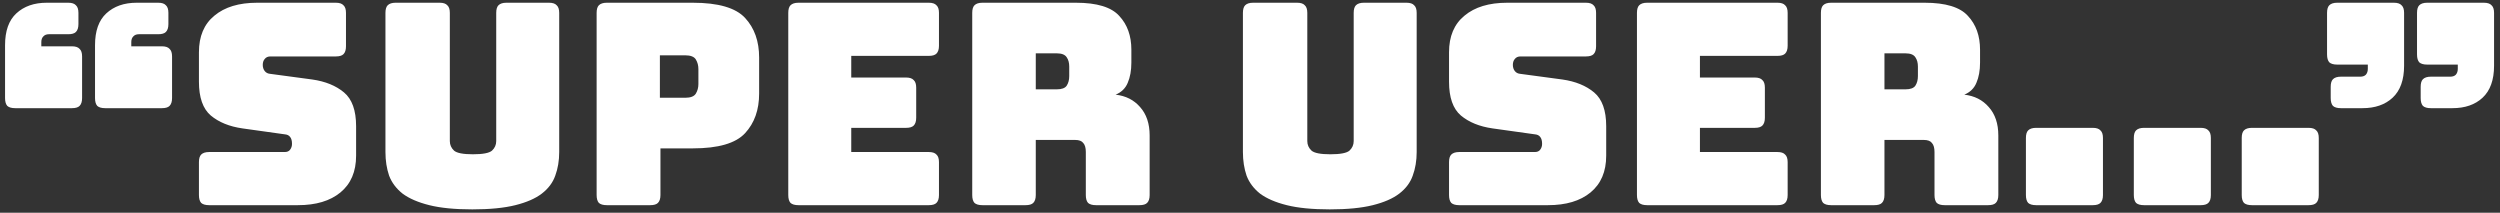 <svg width="329" height="28" viewBox="0 0 329 28" fill="none" xmlns="http://www.w3.org/2000/svg">
<rect x="0" y="0" width="329" height="28" fill="#333333" stroke="none"/>
<path d="M6.141 0.36H8.99C9.459 0.36 9.792 0.471 9.989 0.693C10.211 0.89 10.322 1.223 10.322 1.692V3.172C10.322 3.641 10.211 3.986 9.989 4.208C9.792 4.405 9.459 4.504 8.99 4.504H6.437C6.116 4.504 5.87 4.603 5.697 4.8C5.524 4.973 5.438 5.219 5.438 5.54V6.095H9.471C9.94 6.095 10.273 6.206 10.47 6.428C10.692 6.625 10.803 6.958 10.803 7.427V12.903C10.803 13.372 10.692 13.717 10.47 13.939C10.273 14.136 9.94 14.235 9.471 14.235H1.997C1.528 14.235 1.183 14.136 0.961 13.939C0.764 13.717 0.665 13.372 0.665 12.903V5.947C0.665 4.072 1.158 2.679 2.145 1.766C3.156 0.829 4.488 0.36 6.141 0.36ZM17.981 0.36H20.83C21.299 0.36 21.632 0.471 21.829 0.693C22.051 0.89 22.162 1.223 22.162 1.692V3.172C22.162 3.641 22.051 3.986 21.829 4.208C21.632 4.405 21.299 4.504 20.83 4.504H18.277C17.956 4.504 17.71 4.603 17.537 4.8C17.364 4.973 17.278 5.219 17.278 5.54V6.095H21.311C21.78 6.095 22.113 6.206 22.31 6.428C22.532 6.625 22.643 6.958 22.643 7.427V12.903C22.643 13.372 22.532 13.717 22.31 13.939C22.113 14.136 21.78 14.235 21.311 14.235H13.837C13.368 14.235 13.023 14.136 12.801 13.939C12.604 13.717 12.505 13.372 12.505 12.903V5.947C12.505 4.072 12.998 2.679 13.985 1.766C14.996 0.829 16.328 0.36 17.981 0.36ZM39.204 27H27.512C27.043 27 26.698 26.901 26.476 26.704C26.279 26.482 26.18 26.137 26.18 25.668V21.339C26.18 20.87 26.279 20.537 26.476 20.34C26.698 20.118 27.043 20.007 27.512 20.007H37.465C37.786 20.007 38.02 19.908 38.168 19.711C38.341 19.489 38.427 19.23 38.427 18.934C38.427 18.515 38.341 18.206 38.168 18.009C38.02 17.812 37.786 17.701 37.465 17.676L31.915 16.899C30.188 16.652 28.795 16.085 27.734 15.197C26.698 14.309 26.18 12.829 26.18 10.757V6.872C26.18 4.775 26.858 3.172 28.215 2.062C29.572 0.927 31.446 0.36 33.839 0.36H44.199C44.668 0.36 45.001 0.471 45.198 0.693C45.42 0.89 45.531 1.223 45.531 1.692V6.095C45.531 6.564 45.42 6.909 45.198 7.131C45.001 7.328 44.668 7.427 44.199 7.427H35.578C35.257 7.427 35.011 7.538 34.838 7.76C34.665 7.957 34.579 8.216 34.579 8.537C34.579 8.858 34.665 9.129 34.838 9.351C35.011 9.573 35.257 9.696 35.578 9.721L41.091 10.461C42.818 10.708 44.211 11.275 45.272 12.163C46.333 13.051 46.863 14.531 46.863 16.603V20.488C46.863 22.585 46.172 24.2 44.791 25.335C43.434 26.445 41.572 27 39.204 27ZM73.591 20.007C73.591 21.142 73.419 22.178 73.073 23.115C72.753 24.028 72.161 24.817 71.297 25.483C70.459 26.124 69.299 26.63 67.819 27C66.339 27.37 64.452 27.555 62.158 27.555C59.864 27.555 57.977 27.37 56.497 27C55.017 26.63 53.846 26.124 52.982 25.483C52.144 24.817 51.552 24.028 51.206 23.115C50.886 22.178 50.725 21.142 50.725 20.007V1.692C50.725 1.223 50.824 0.89 51.021 0.693C51.243 0.471 51.589 0.36 52.057 0.36H57.866C58.335 0.36 58.668 0.471 58.865 0.693C59.087 0.89 59.198 1.223 59.198 1.692V18.564C59.198 19.057 59.383 19.477 59.753 19.822C60.123 20.143 60.95 20.303 62.232 20.303C63.54 20.303 64.378 20.143 64.748 19.822C65.118 19.477 65.303 19.057 65.303 18.564V1.692C65.303 1.223 65.402 0.89 65.599 0.693C65.821 0.471 66.167 0.36 66.635 0.36H72.259C72.728 0.36 73.061 0.471 73.258 0.693C73.48 0.89 73.591 1.223 73.591 1.692V20.007ZM85.583 27H79.848C79.379 27 79.034 26.901 78.812 26.704C78.615 26.482 78.516 26.137 78.516 25.668V1.692C78.516 1.223 78.615 0.89 78.812 0.693C79.034 0.471 79.379 0.36 79.848 0.36H91.17C94.525 0.36 96.819 1.026 98.052 2.358C99.285 3.69 99.902 5.429 99.902 7.575V12.311C99.902 14.457 99.285 16.196 98.052 17.528C96.819 18.86 94.525 19.526 91.17 19.526H86.915V25.668C86.915 26.137 86.804 26.482 86.582 26.704C86.385 26.901 86.052 27 85.583 27ZM86.841 7.279V12.866H90.171C90.886 12.866 91.355 12.681 91.577 12.311C91.799 11.941 91.91 11.522 91.91 11.053V9.092C91.91 8.623 91.799 8.204 91.577 7.834C91.355 7.464 90.886 7.279 90.171 7.279H86.841ZM122.237 27H105.069C104.6 27 104.255 26.901 104.033 26.704C103.835 26.482 103.737 26.137 103.737 25.668V1.692C103.737 1.223 103.835 0.89 104.033 0.693C104.255 0.471 104.6 0.36 105.069 0.36H122.237C122.705 0.36 123.038 0.471 123.236 0.693C123.458 0.89 123.569 1.223 123.569 1.692V6.021C123.569 6.49 123.458 6.835 123.236 7.057C123.038 7.254 122.705 7.353 122.237 7.353H112.025V10.202H119.24C119.708 10.202 120.041 10.313 120.239 10.535C120.461 10.732 120.572 11.065 120.572 11.534V15.493C120.572 15.962 120.461 16.307 120.239 16.529C120.041 16.726 119.708 16.825 119.24 16.825H112.025V20.007H122.237C122.705 20.007 123.038 20.118 123.236 20.34C123.458 20.537 123.569 20.87 123.569 21.339V25.668C123.569 26.137 123.458 26.482 123.236 26.704C123.038 26.901 122.705 27 122.237 27ZM136.308 7.02V11.756H139.083C139.724 11.756 140.156 11.596 140.378 11.275C140.6 10.93 140.711 10.51 140.711 10.017V8.759C140.711 8.266 140.6 7.859 140.378 7.538C140.156 7.193 139.724 7.02 139.083 7.02H136.308ZM134.976 27H129.278C128.809 27 128.464 26.901 128.242 26.704C128.044 26.482 127.946 26.137 127.946 25.668V1.692C127.946 1.223 128.044 0.89 128.242 0.693C128.464 0.471 128.809 0.36 129.278 0.36H141.599C144.361 0.36 146.261 0.94 147.297 2.099C148.357 3.234 148.888 4.714 148.888 6.539V8.241C148.888 9.277 148.727 10.165 148.407 10.905C148.111 11.62 147.58 12.138 146.816 12.459C148.148 12.607 149.221 13.15 150.035 14.087C150.873 15.024 151.293 16.27 151.293 17.824V25.668C151.293 26.137 151.182 26.482 150.96 26.704C150.762 26.901 150.429 27 149.961 27H144.226C143.757 27 143.412 26.901 143.19 26.704C142.992 26.482 142.894 26.137 142.894 25.668V20.007C142.894 19.464 142.783 19.07 142.561 18.823C142.363 18.552 142.006 18.416 141.488 18.416H136.308V25.668C136.308 26.137 136.197 26.482 135.975 26.704C135.777 26.901 135.444 27 134.976 27ZM186.434 20.007C186.434 21.142 186.262 22.178 185.916 23.115C185.596 24.028 185.004 24.817 184.14 25.483C183.302 26.124 182.142 26.63 180.662 27C179.182 27.37 177.295 27.555 175.001 27.555C172.707 27.555 170.82 27.37 169.34 27C167.86 26.63 166.689 26.124 165.825 25.483C164.987 24.817 164.395 24.028 164.049 23.115C163.729 22.178 163.568 21.142 163.568 20.007V1.692C163.568 1.223 163.667 0.89 163.864 0.693C164.086 0.471 164.432 0.36 164.9 0.36H170.709C171.178 0.36 171.511 0.471 171.708 0.693C171.93 0.89 172.041 1.223 172.041 1.692V18.564C172.041 19.057 172.226 19.477 172.596 19.822C172.966 20.143 173.793 20.303 175.075 20.303C176.383 20.303 177.221 20.143 177.591 19.822C177.961 19.477 178.146 19.057 178.146 18.564V1.692C178.146 1.223 178.245 0.89 178.442 0.693C178.664 0.471 179.01 0.36 179.478 0.36H185.102C185.571 0.36 185.904 0.471 186.101 0.693C186.323 0.89 186.434 1.223 186.434 1.692V20.007ZM203.717 27H192.025C191.556 27 191.211 26.901 190.989 26.704C190.791 26.482 190.693 26.137 190.693 25.668V21.339C190.693 20.87 190.791 20.537 190.989 20.34C191.211 20.118 191.556 20.007 192.025 20.007H201.978C202.298 20.007 202.533 19.908 202.681 19.711C202.853 19.489 202.94 19.23 202.94 18.934C202.94 18.515 202.853 18.206 202.681 18.009C202.533 17.812 202.298 17.701 201.978 17.676L196.428 16.899C194.701 16.652 193.307 16.085 192.247 15.197C191.211 14.309 190.693 12.829 190.693 10.757V6.872C190.693 4.775 191.371 3.172 192.728 2.062C194.084 0.927 195.959 0.36 198.352 0.36H208.712C209.18 0.36 209.513 0.471 209.711 0.693C209.933 0.89 210.044 1.223 210.044 1.692V6.095C210.044 6.564 209.933 6.909 209.711 7.131C209.513 7.328 209.18 7.427 208.712 7.427H200.091C199.77 7.427 199.523 7.538 199.351 7.76C199.178 7.957 199.092 8.216 199.092 8.537C199.092 8.858 199.178 9.129 199.351 9.351C199.523 9.573 199.77 9.696 200.091 9.721L205.604 10.461C207.33 10.708 208.724 11.275 209.785 12.163C210.845 13.051 211.376 14.531 211.376 16.603V20.488C211.376 22.585 210.685 24.2 209.304 25.335C207.947 26.445 206.085 27 203.717 27ZM233.923 27H216.755C216.286 27 215.941 26.901 215.719 26.704C215.522 26.482 215.423 26.137 215.423 25.668V1.692C215.423 1.223 215.522 0.89 215.719 0.693C215.941 0.471 216.286 0.36 216.755 0.36H233.923C234.392 0.36 234.725 0.471 234.922 0.693C235.144 0.89 235.255 1.223 235.255 1.692V6.021C235.255 6.49 235.144 6.835 234.922 7.057C234.725 7.254 234.392 7.353 233.923 7.353H223.711V10.202H230.926C231.395 10.202 231.728 10.313 231.925 10.535C232.147 10.732 232.258 11.065 232.258 11.534V15.493C232.258 15.962 232.147 16.307 231.925 16.529C231.728 16.726 231.395 16.825 230.926 16.825H223.711V20.007H233.923C234.392 20.007 234.725 20.118 234.922 20.34C235.144 20.537 235.255 20.87 235.255 21.339V25.668C235.255 26.137 235.144 26.482 234.922 26.704C234.725 26.901 234.392 27 233.923 27ZM247.994 7.02V11.756H250.769C251.41 11.756 251.842 11.596 252.064 11.275C252.286 10.93 252.397 10.51 252.397 10.017V8.759C252.397 8.266 252.286 7.859 252.064 7.538C251.842 7.193 251.41 7.02 250.769 7.02H247.994ZM246.662 27H240.964C240.495 27 240.15 26.901 239.928 26.704C239.731 26.482 239.632 26.137 239.632 25.668V1.692C239.632 1.223 239.731 0.89 239.928 0.693C240.15 0.471 240.495 0.36 240.964 0.36H253.285C256.048 0.36 257.947 0.94 258.983 2.099C260.044 3.234 260.574 4.714 260.574 6.539V8.241C260.574 9.277 260.414 10.165 260.093 10.905C259.797 11.62 259.267 12.138 258.502 12.459C259.834 12.607 260.907 13.15 261.721 14.087C262.56 15.024 262.979 16.27 262.979 17.824V25.668C262.979 26.137 262.868 26.482 262.646 26.704C262.449 26.901 262.116 27 261.647 27H255.912C255.443 27 255.098 26.901 254.876 26.704C254.679 26.482 254.58 26.137 254.58 25.668V20.007C254.58 19.464 254.469 19.07 254.247 18.823C254.05 18.552 253.692 18.416 253.174 18.416H247.994V25.668C247.994 26.137 247.883 26.482 247.661 26.704C247.464 26.901 247.131 27 246.662 27ZM275.417 27H267.943C267.475 27 267.129 26.901 266.907 26.704C266.71 26.482 266.611 26.137 266.611 25.668V18.157C266.611 17.688 266.71 17.355 266.907 17.158C267.129 16.936 267.475 16.825 267.943 16.825H275.417C275.886 16.825 276.219 16.936 276.416 17.158C276.638 17.355 276.749 17.688 276.749 18.157V25.668C276.749 26.137 276.638 26.482 276.416 26.704C276.219 26.901 275.886 27 275.417 27ZM289.617 27H282.143C281.675 27 281.329 26.901 281.107 26.704C280.91 26.482 280.811 26.137 280.811 25.668V18.157C280.811 17.688 280.91 17.355 281.107 17.158C281.329 16.936 281.675 16.825 282.143 16.825H289.617C290.086 16.825 290.419 16.936 290.616 17.158C290.838 17.355 290.949 17.688 290.949 18.157V25.668C290.949 26.137 290.838 26.482 290.616 26.704C290.419 26.901 290.086 27 289.617 27ZM303.818 27H296.344C295.875 27 295.53 26.901 295.308 26.704C295.11 26.482 295.012 26.137 295.012 25.668V18.157C295.012 17.688 295.11 17.355 295.308 17.158C295.53 16.936 295.875 16.825 296.344 16.825H303.818C304.286 16.825 304.619 16.936 304.817 17.158C305.039 17.355 305.15 17.688 305.15 18.157V25.668C305.15 26.137 305.039 26.482 304.817 26.704C304.619 26.901 304.286 27 303.818 27ZM322.742 14.235H319.893C319.425 14.235 319.079 14.136 318.857 13.939C318.66 13.717 318.561 13.372 318.561 12.903V11.423C318.561 10.954 318.66 10.621 318.857 10.424C319.079 10.202 319.425 10.091 319.893 10.091H322.446C322.767 10.091 323.014 10.005 323.186 9.832C323.359 9.635 323.445 9.376 323.445 9.055V8.5H319.412C318.944 8.5 318.598 8.401 318.376 8.204C318.179 7.982 318.08 7.637 318.08 7.168V1.692C318.08 1.223 318.179 0.89 318.376 0.693C318.598 0.471 318.944 0.36 319.412 0.36H326.886C327.355 0.36 327.688 0.471 327.885 0.693C328.107 0.89 328.218 1.223 328.218 1.692V8.648C328.218 10.523 327.713 11.929 326.701 12.866C325.715 13.779 324.395 14.235 322.742 14.235ZM310.902 14.235H308.053C307.585 14.235 307.239 14.136 307.017 13.939C306.82 13.717 306.721 13.372 306.721 12.903V11.423C306.721 10.954 306.82 10.621 307.017 10.424C307.239 10.202 307.585 10.091 308.053 10.091H310.606C310.927 10.091 311.174 10.005 311.346 9.832C311.519 9.635 311.605 9.376 311.605 9.055V8.5H307.572C307.104 8.5 306.758 8.401 306.536 8.204C306.339 7.982 306.24 7.637 306.24 7.168V1.692C306.24 1.223 306.339 0.89 306.536 0.693C306.758 0.471 307.104 0.36 307.572 0.36H315.046C315.515 0.36 315.848 0.471 316.045 0.693C316.267 0.89 316.378 1.223 316.378 1.692V8.648C316.378 10.523 315.873 11.929 314.861 12.866C313.875 13.779 312.555 14.235 310.902 14.235Z" fill="white"/>
</svg>
